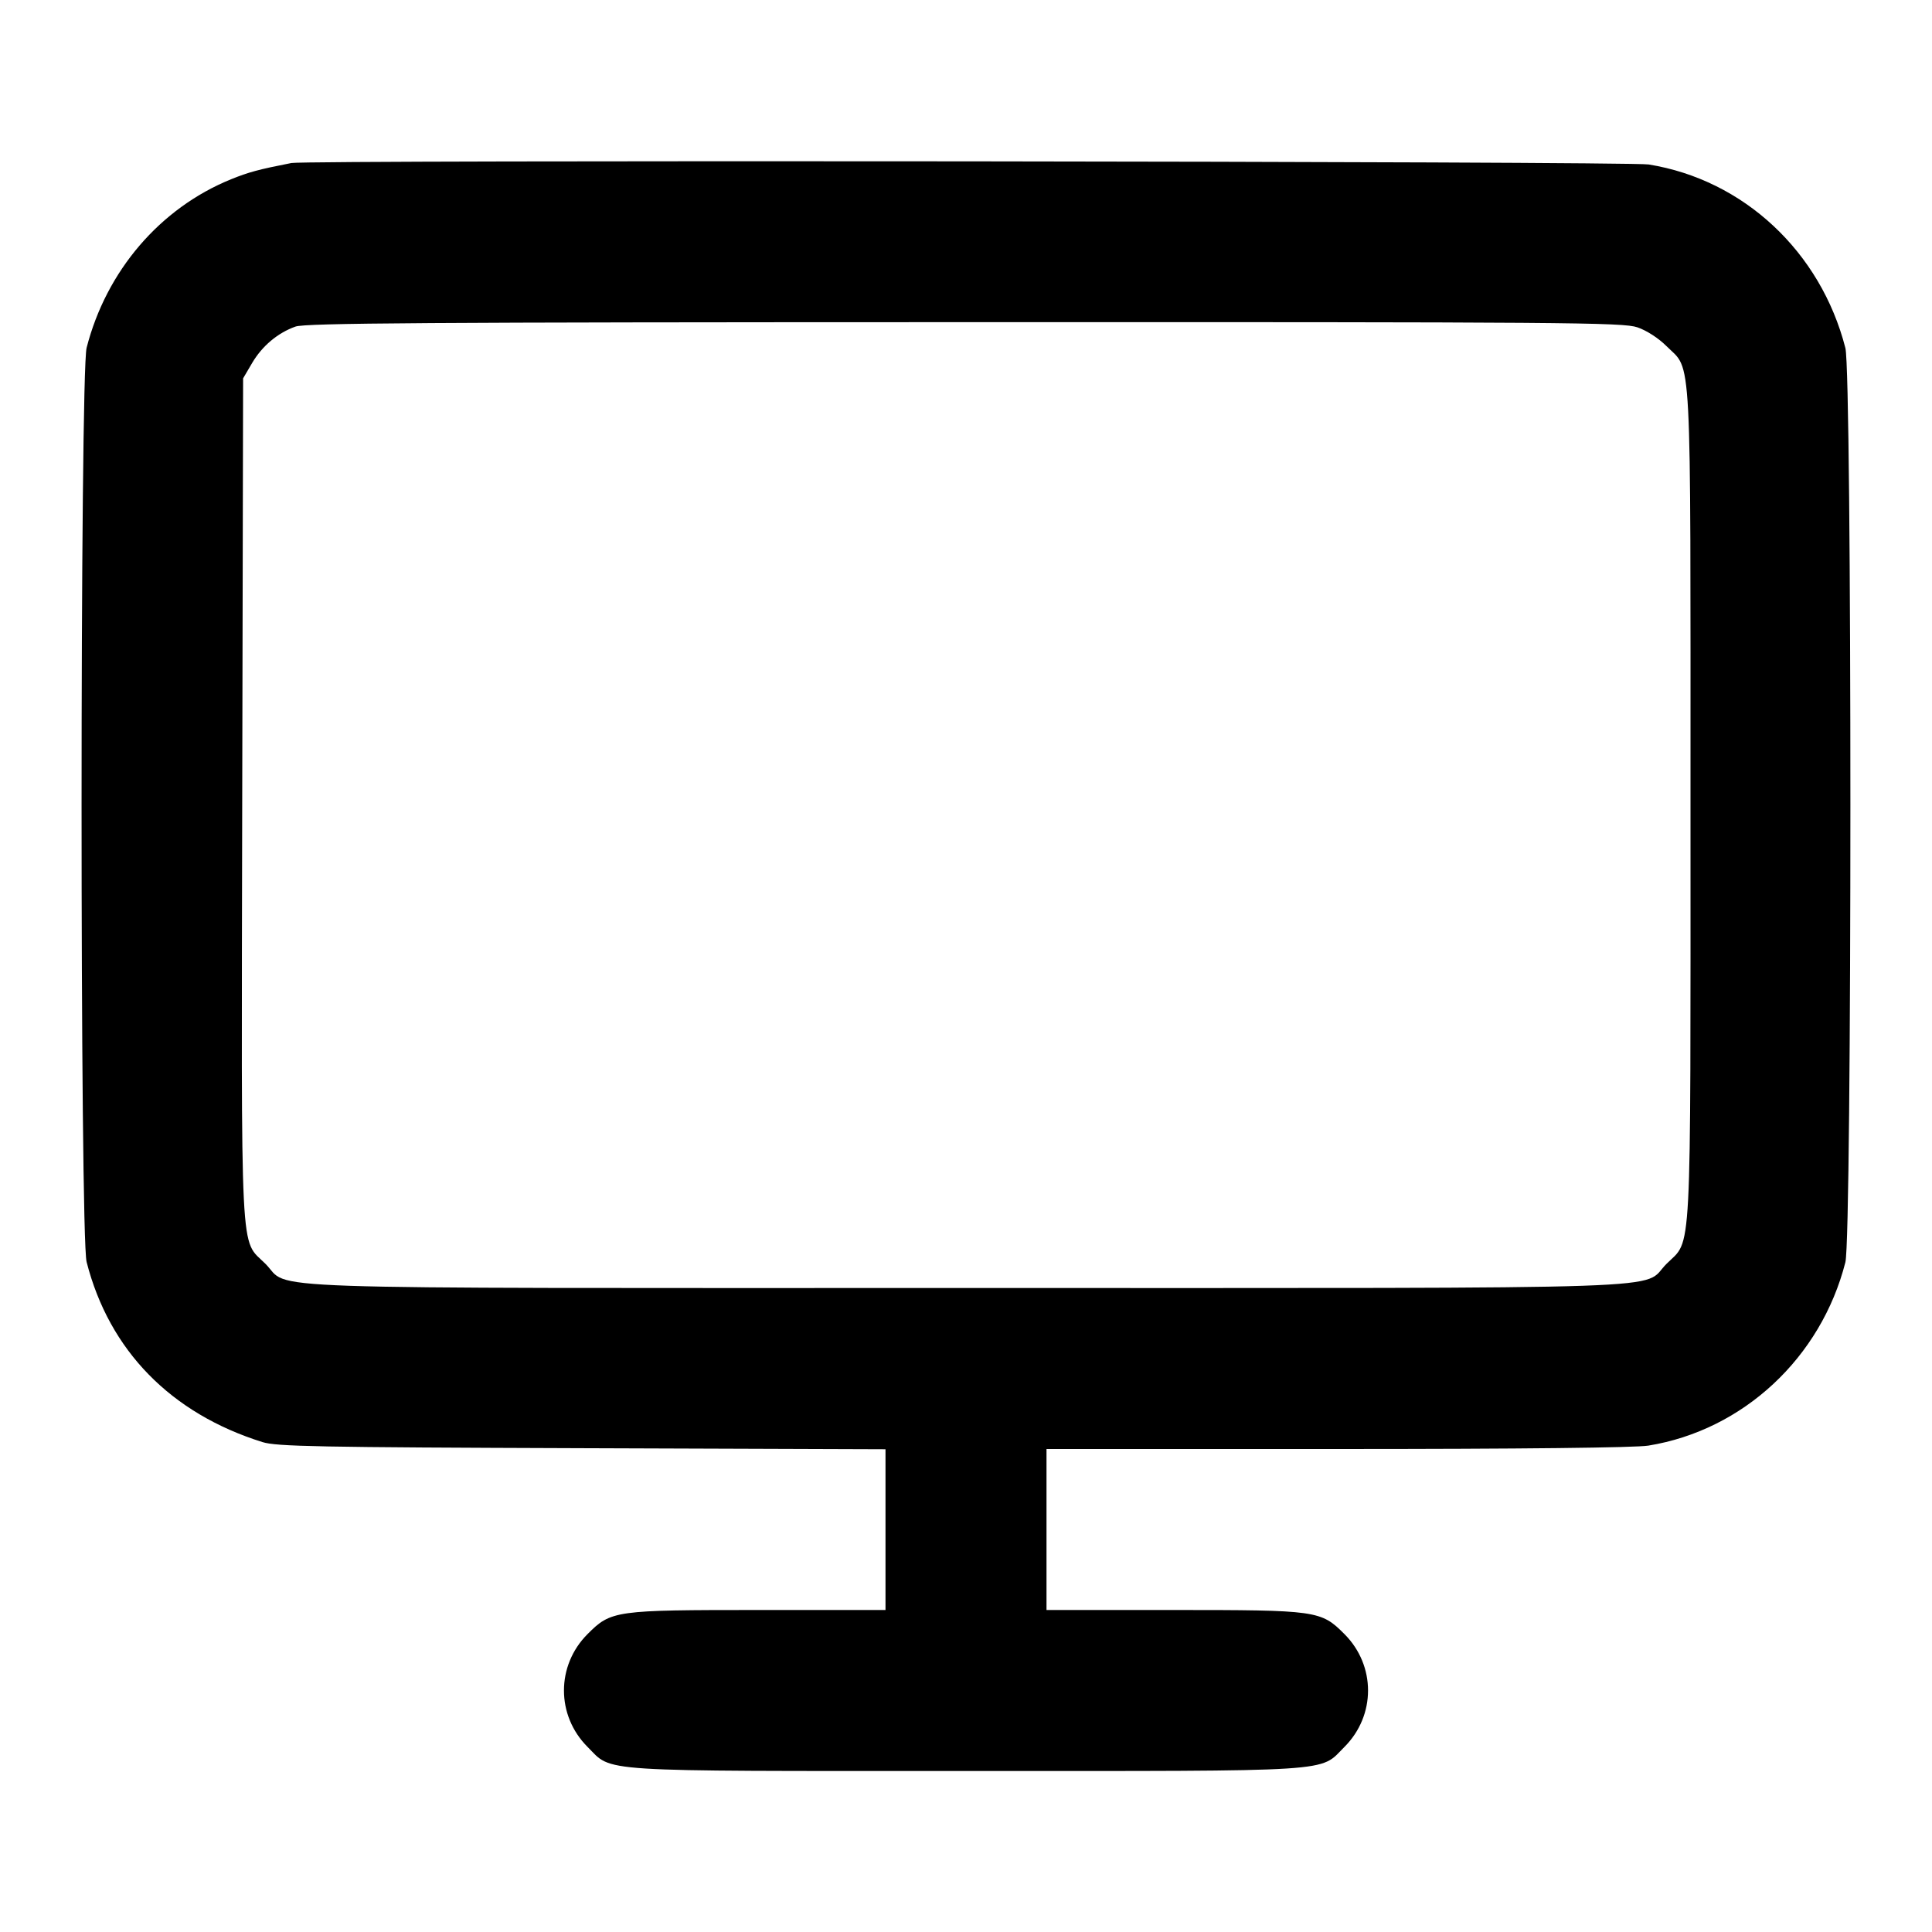 <svg xmlns="http://www.w3.org/2000/svg" width="24" height="24" viewBox="0 0 24 24" fill="none" stroke="currentColor" stroke-width="2" stroke-linecap="round" stroke-linejoin="round"><path d="M3.620 2.025 C 3.212 2.105,3.087 2.139,2.870 2.227 C 1.989 2.585,1.321 3.364,1.076 4.320 C 0.993 4.646,0.992 15.352,1.076 15.677 C 1.357 16.776,2.122 17.558,3.260 17.914 C 3.434 17.969,3.947 17.979,7.230 17.990 L 11.000 18.003 11.000 19.001 L 11.000 20.000 9.427 20.000 C 7.638 20.000,7.591 20.006,7.299 20.299 C 6.908 20.690,6.908 21.310,7.299 21.701 C 7.616 22.018,7.337 22.000,12.000 22.000 C 16.663 22.000,16.384 22.018,16.701 21.701 C 17.092 21.310,17.092 20.690,16.701 20.299 C 16.409 20.006,16.362 20.000,14.573 20.000 L 13.000 20.000 13.000 19.000 L 13.000 18.000 16.610 18.000 C 18.914 18.000,20.313 17.984,20.476 17.958 C 21.655 17.767,22.622 16.866,22.924 15.680 C 23.007 15.353,23.007 4.647,22.924 4.323 C 22.617 3.126,21.660 2.233,20.480 2.043 C 20.234 2.003,3.820 1.986,3.620 2.025 M20.340 4.066 C 20.455 4.105,20.603 4.201,20.701 4.299 C 21.021 4.619,21.000 4.217,21.000 10.000 C 21.000 15.783,21.021 15.381,20.701 15.701 C 20.376 16.026,21.144 16.000,12.000 16.000 C 2.854 16.000,3.624 16.027,3.298 15.700 C 2.977 15.379,2.998 15.788,3.009 9.918 L 3.020 4.700 3.131 4.511 C 3.256 4.298,3.449 4.136,3.670 4.057 C 3.793 4.013,5.268 4.003,11.983 4.002 C 19.479 4.000,20.162 4.005,20.340 4.066 " stroke="none" fill="black" fill-rule="evenodd"></path></svg>